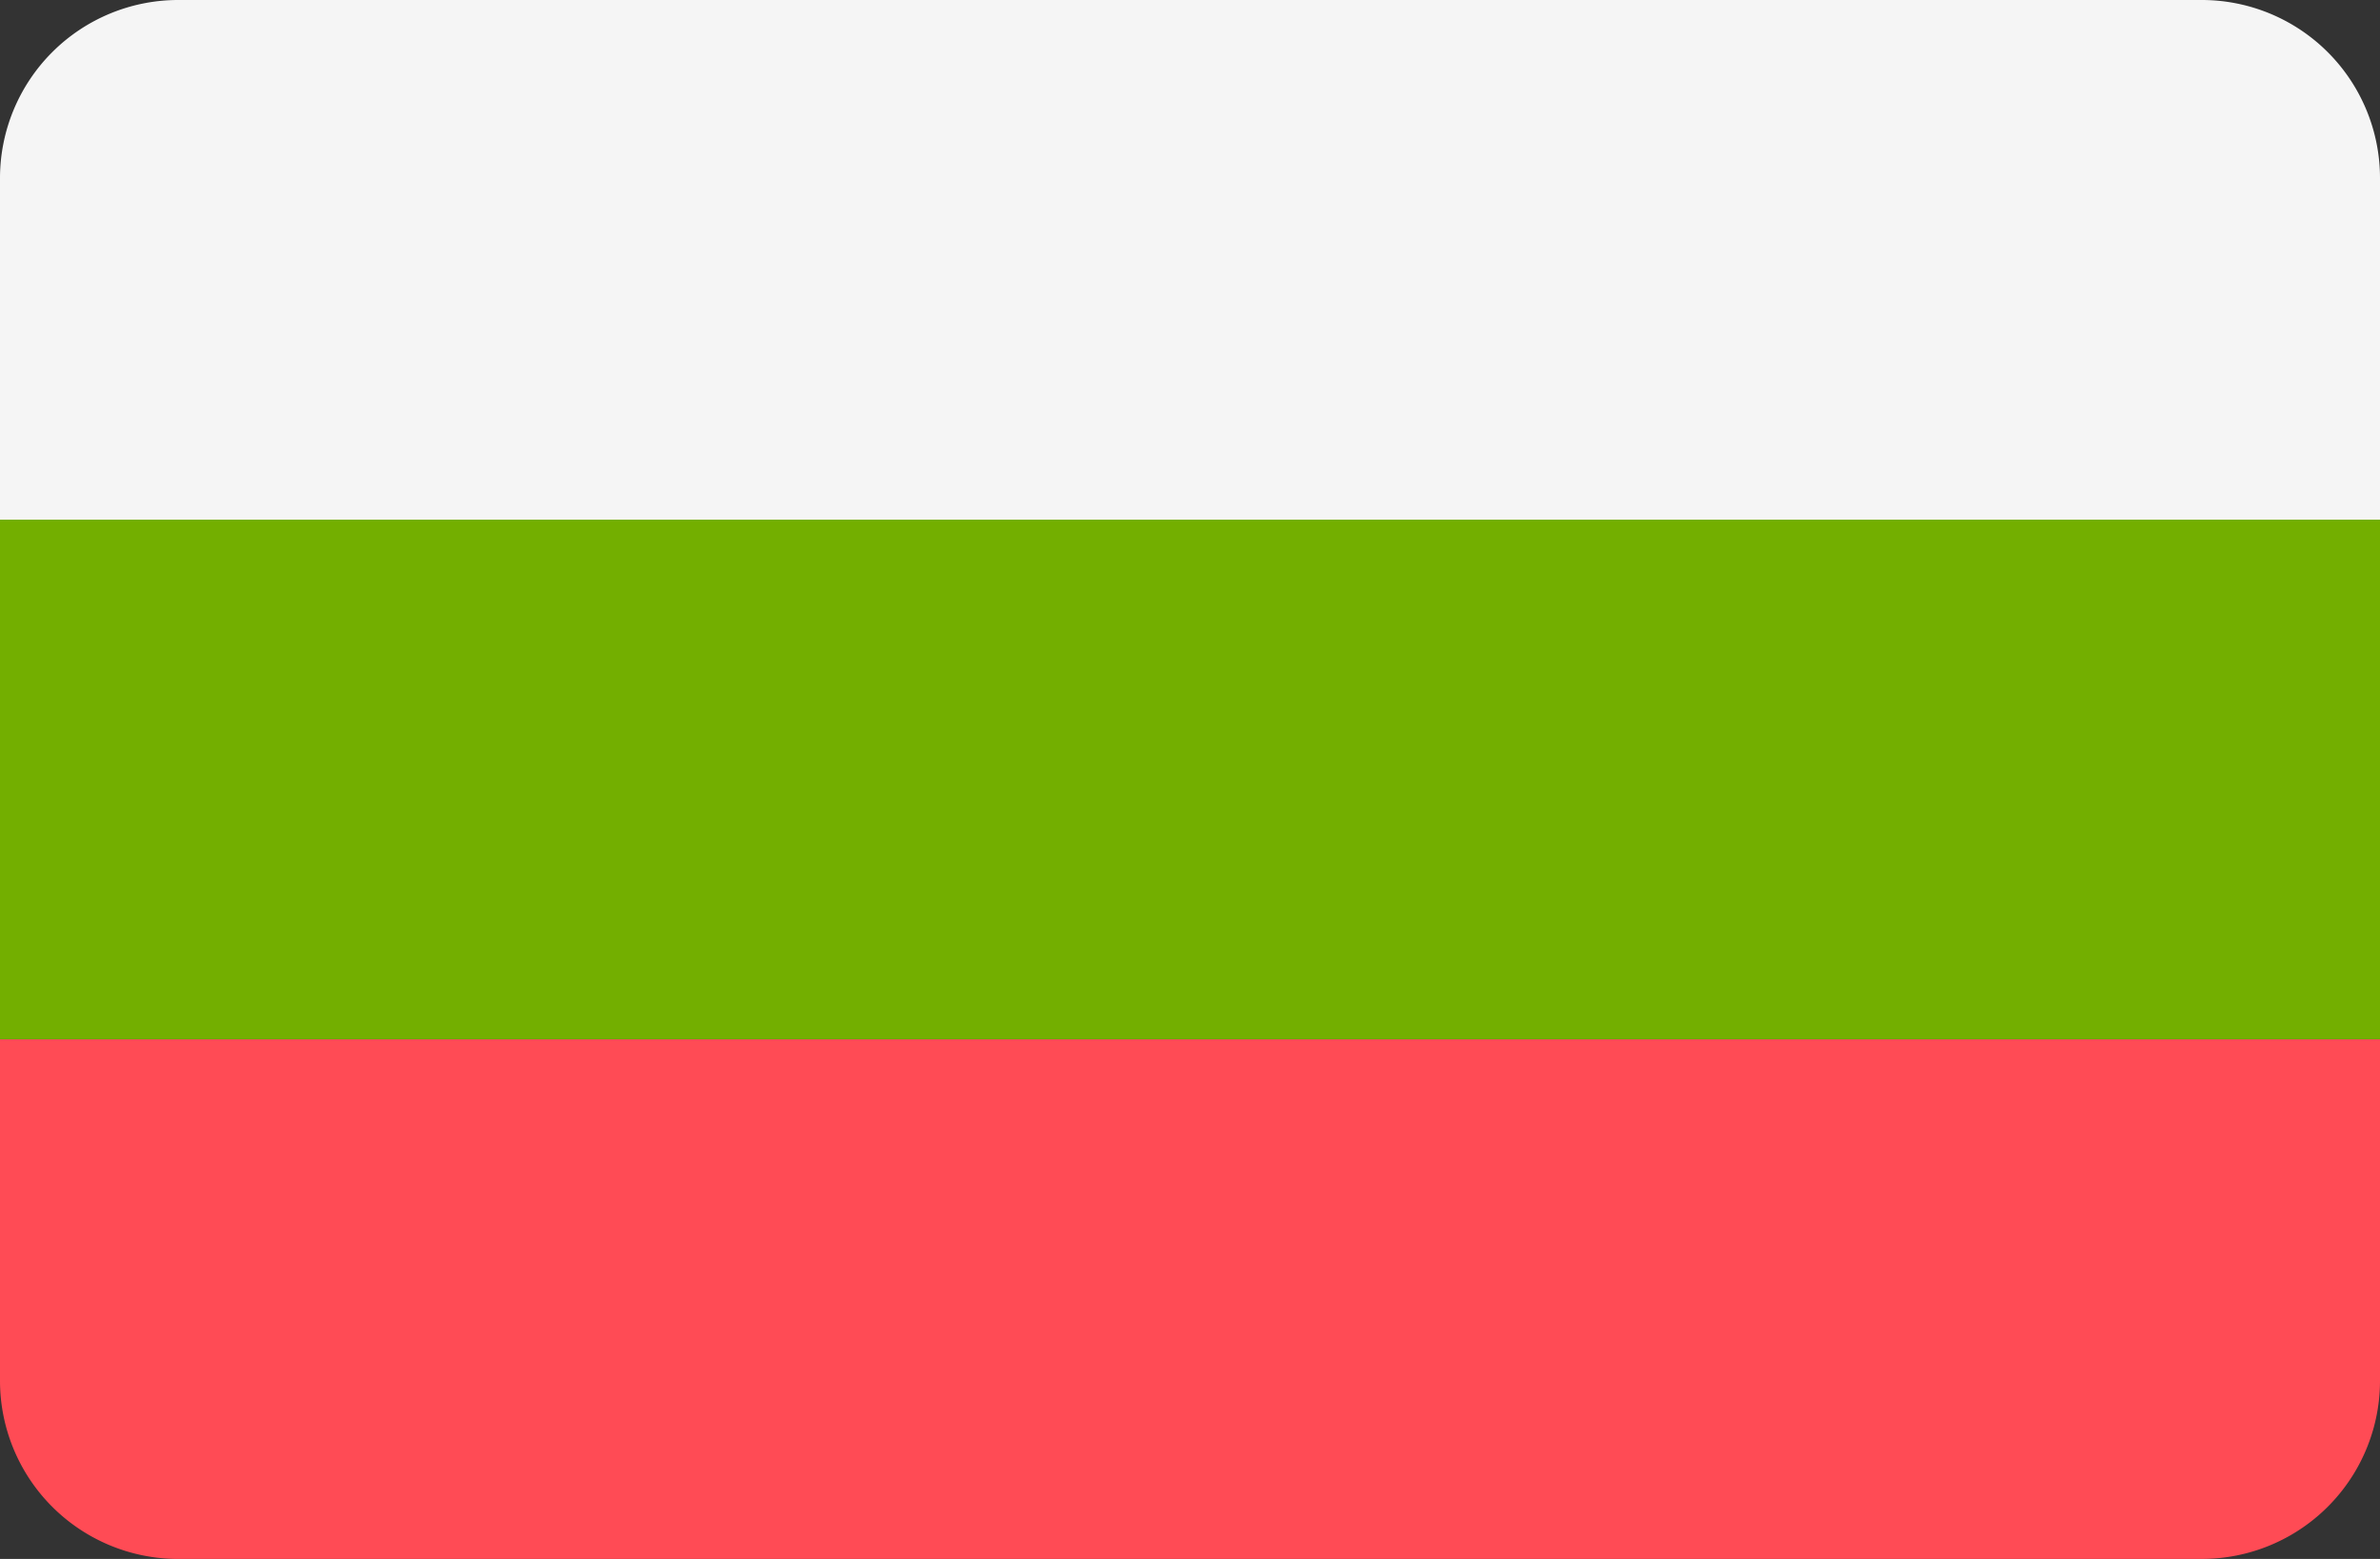 <svg xmlns="http://www.w3.org/2000/svg" viewBox="0 0 100 65.517" width="100" height="65.517"><rect x="0" y="0" width="100" height="65.517" fill="#333333" stroke="none"/><path d="M7.49 65.517h85.02a7.49 7.49 0 007.49-7.49V43.679H0v14.35a7.49 7.49 0 007.49 7.489z" fill="#ff4b55"/><path d="M100 7.49A7.49 7.49 0 0092.51 0H7.49A7.49 7.49 0 000 7.49v14.349h100z" fill="#f5f5f5"/><path fill="#73af00" d="M0 21.839h100v21.838H0z"/></svg>